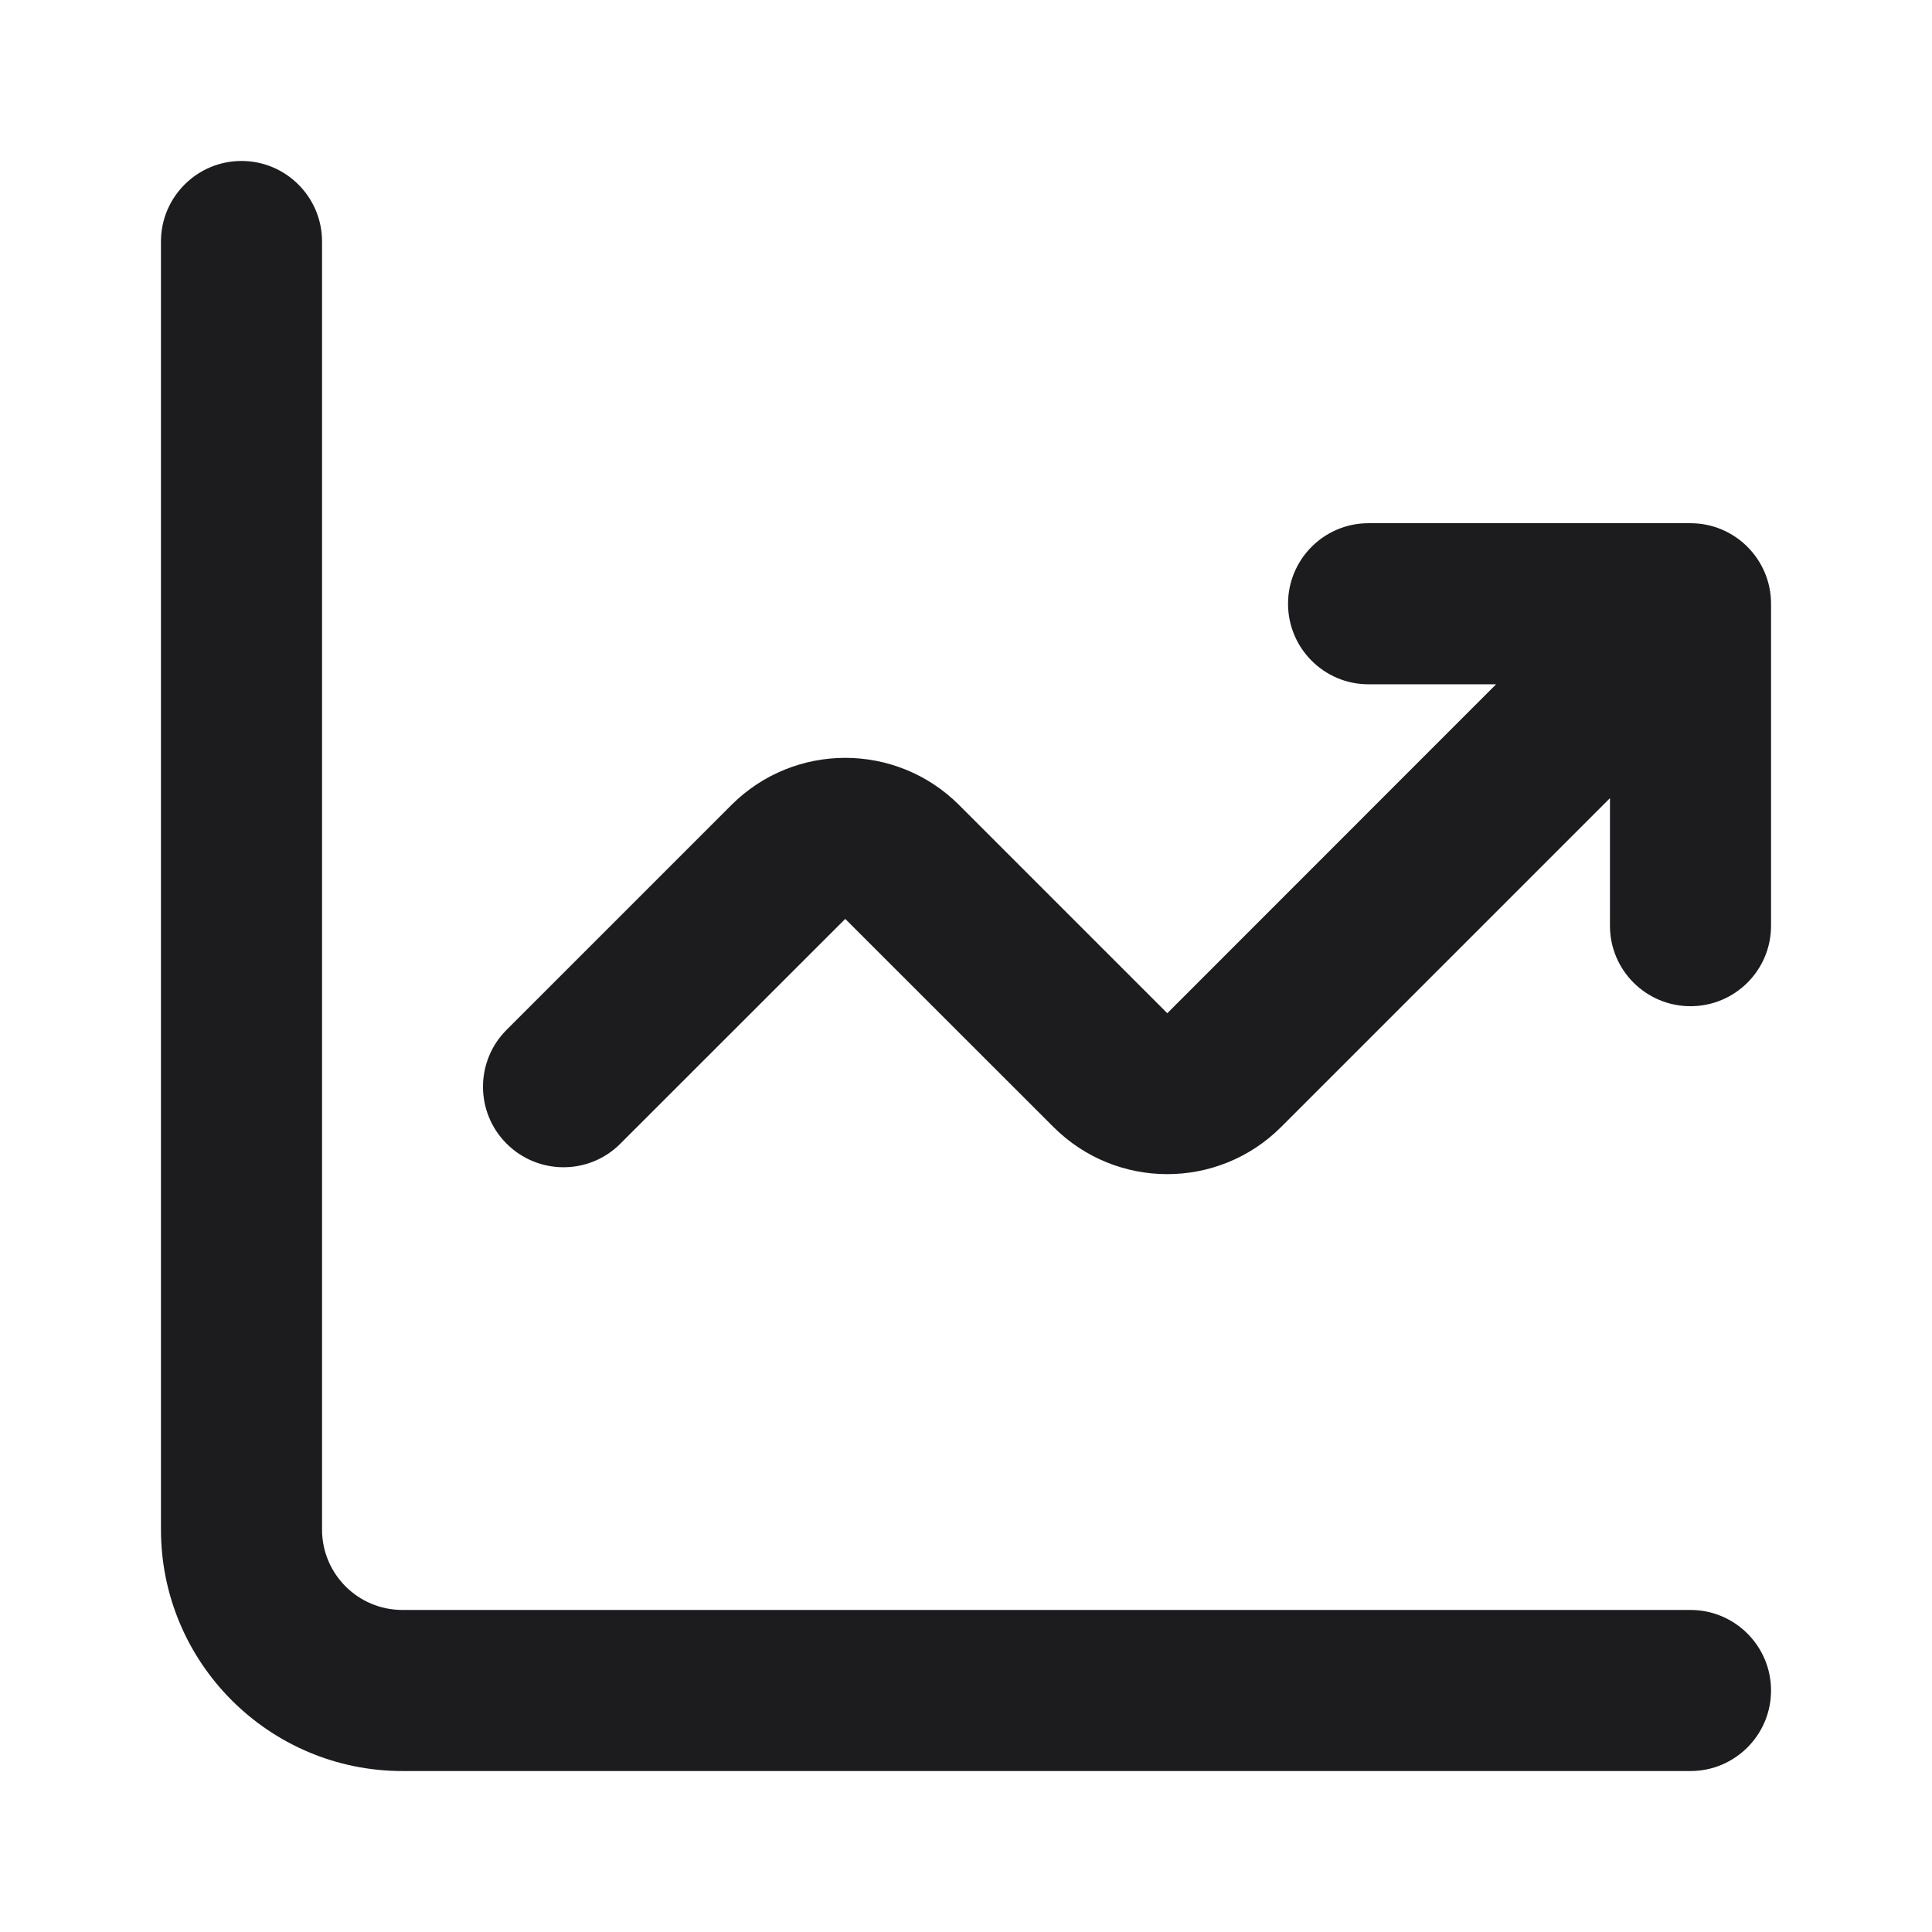 <svg width="16" height="16" viewBox="0 0 16 16" fill="none" xmlns="http://www.w3.org/2000/svg">
<g id="UI icon/growth/filled">
<path id="Vector 606 (Stroke)" fill-rule="evenodd" clip-rule="evenodd" d="M2 1.333C2.368 1.333 2.667 1.632 2.667 2V12.667C2.667 13.035 2.965 13.333 3.333 13.333H14C14.368 13.333 14.667 13.632 14.667 14C14.667 14.368 14.368 14.667 14 14.667H3.333C2.229 14.667 1.333 13.771 1.333 12.667V2C1.333 1.632 1.632 1.333 2 1.333Z" fill="#1C1C1E"/>
<path id="Union" d="M11.333 4.333C10.965 4.333 10.667 4.632 10.667 5C10.667 5.368 10.965 5.667 11.333 5.667H12.39L9.667 8.391L7.943 6.667C7.422 6.146 6.578 6.146 6.057 6.667L4.195 8.529C3.935 8.789 3.935 9.211 4.195 9.471C4.456 9.732 4.878 9.732 5.138 9.471L7 7.61L8.724 9.333C9.245 9.854 10.089 9.854 10.61 9.333L13.333 6.61V7.667C13.333 8.035 13.632 8.333 14 8.333C14.368 8.333 14.667 8.035 14.667 7.667V5C14.667 4.632 14.368 4.333 14 4.333H11.333Z" fill="#1C1C1E"/>
</g>
</svg>
